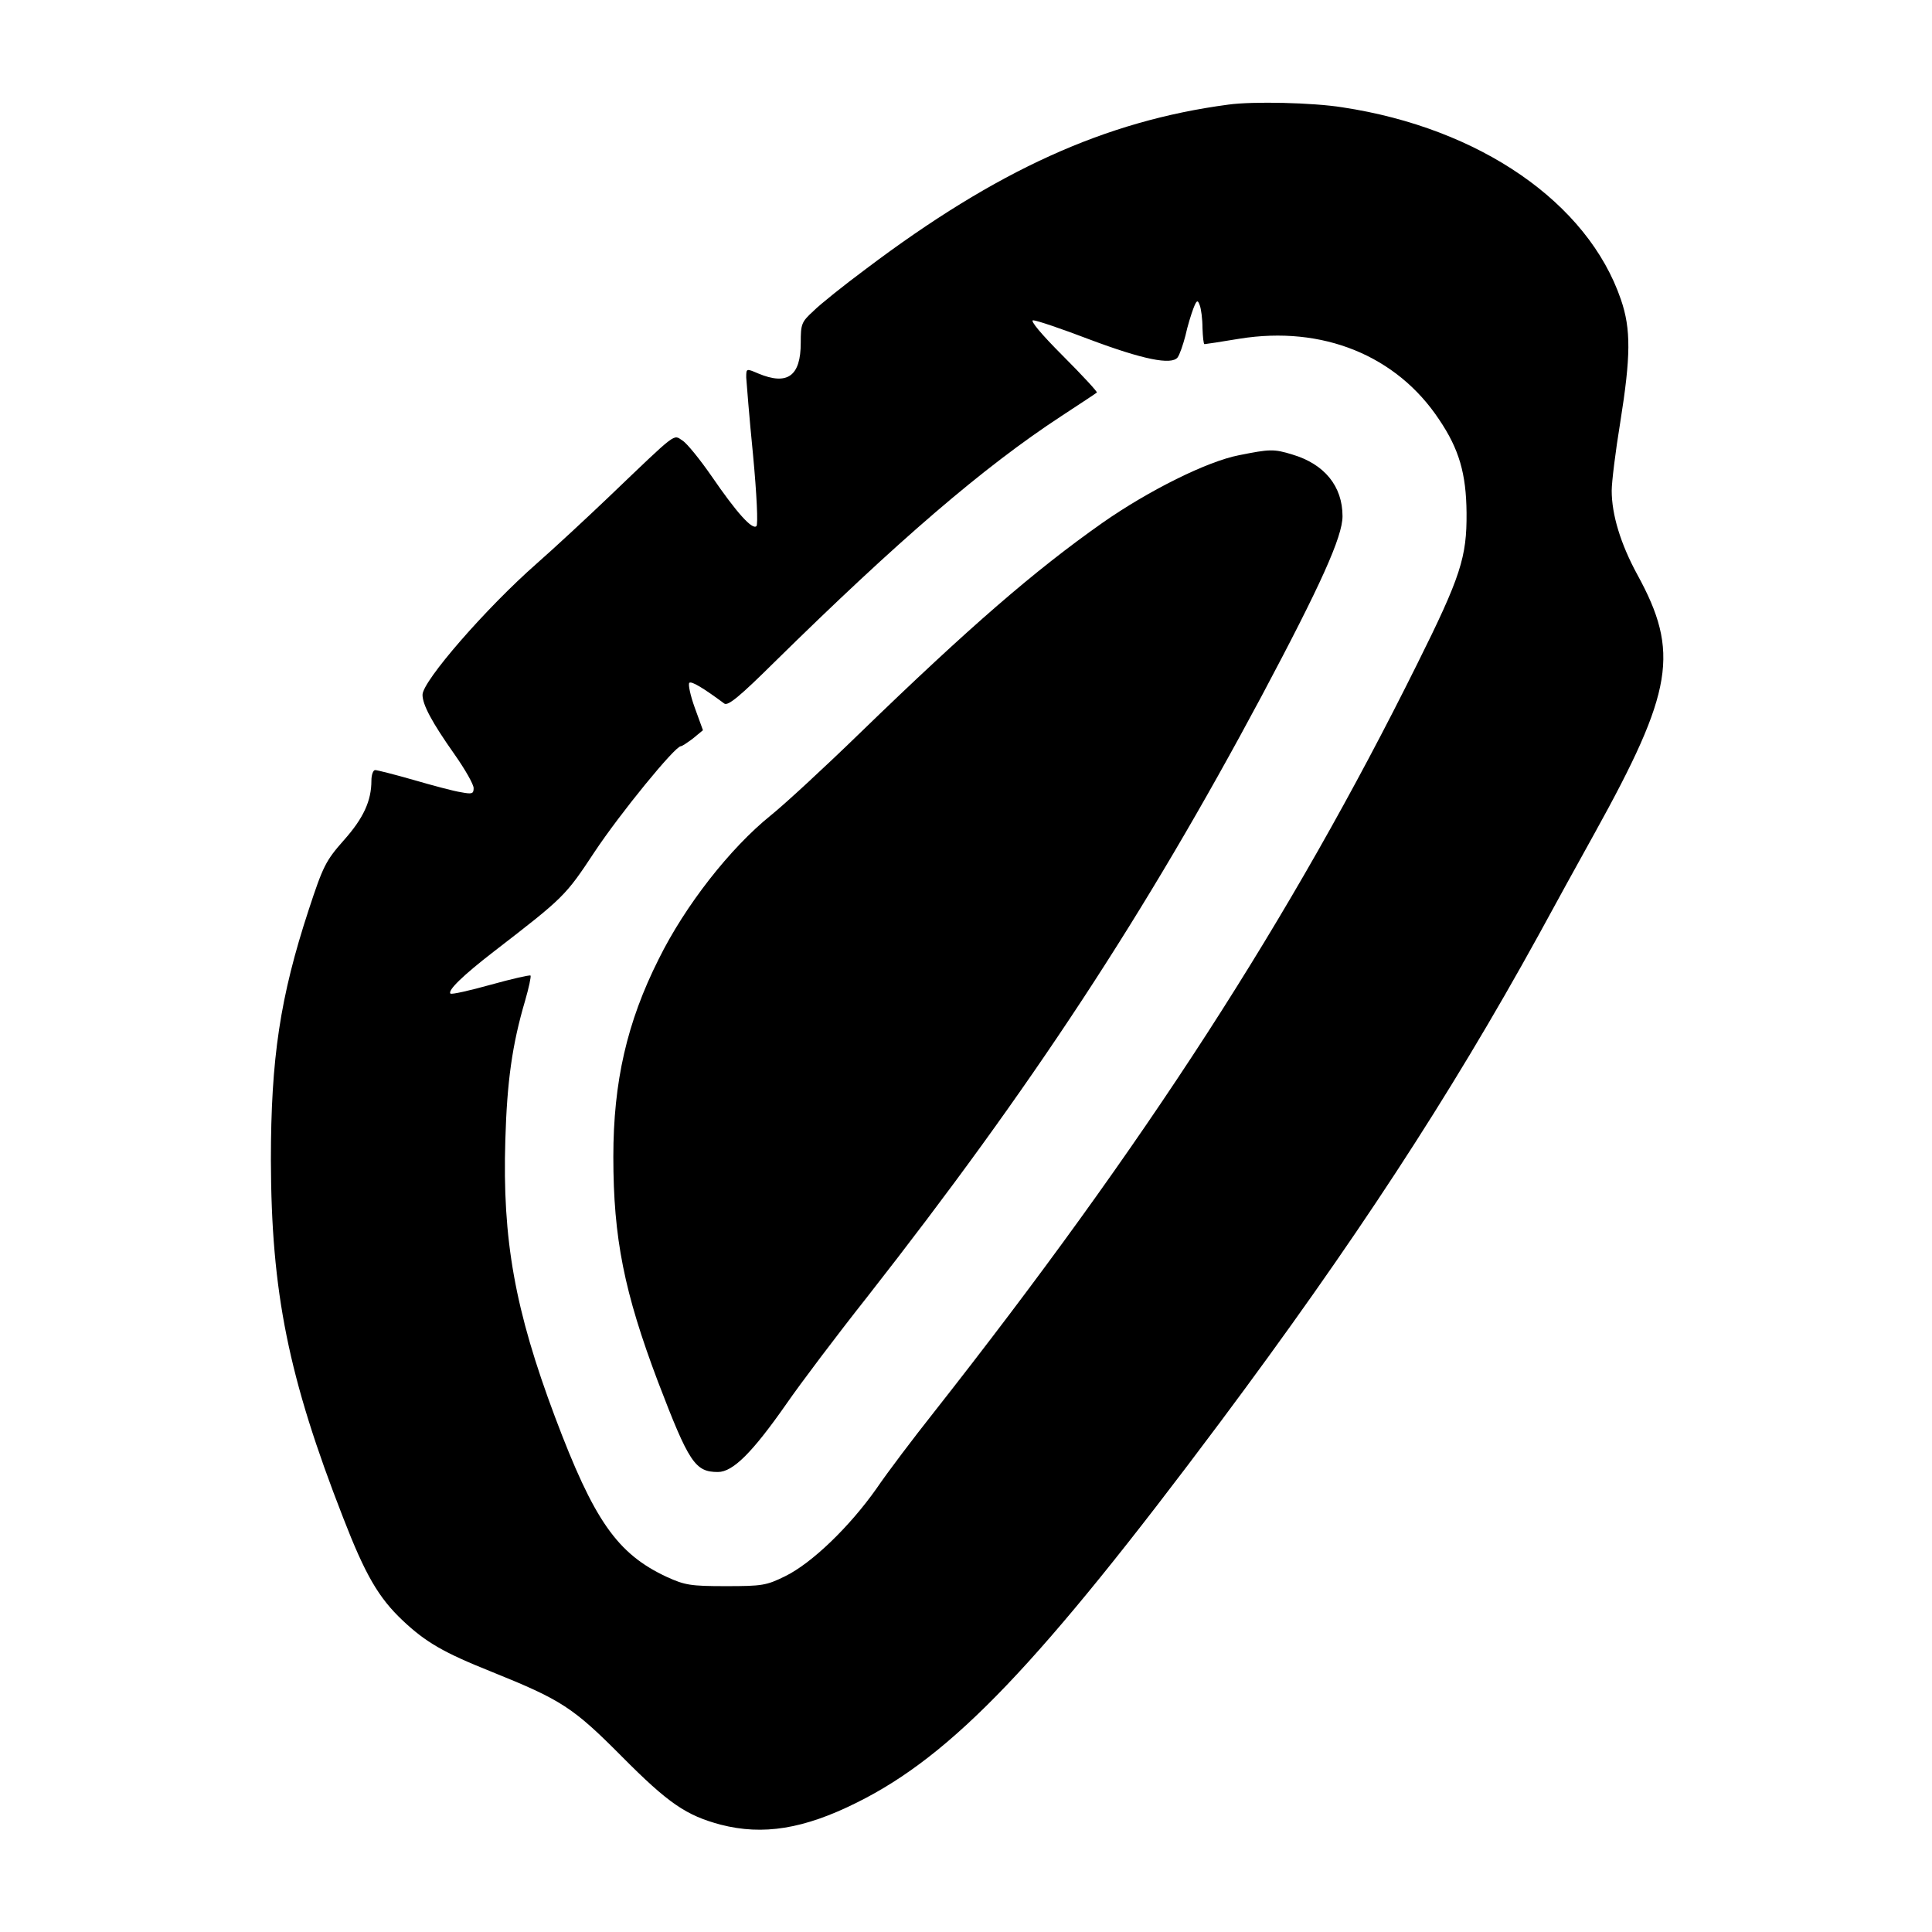 <?xml version="1.0" standalone="no"?>
<!DOCTYPE svg PUBLIC "-//W3C//DTD SVG 20010904//EN"
 "http://www.w3.org/TR/2001/REC-SVG-20010904/DTD/svg10.dtd">
<svg version="1.0" xmlns="http://www.w3.org/2000/svg"
 width="567pt" height="567pt" viewBox="0 0 567 567"
 preserveAspectRatio="xMidYMid meet">
<g transform="translate(0,567) scale(0.1,-0.1)"
fill="#000000" stroke="none">
<path d="M3605 5363 c-362 -48 -680 -193 -1062 -481 -66 -49 -136 -105 -156
-125 -35 -32 -37 -38 -37 -93 0 -98 -39 -126 -125 -90 -35 15 -35 15 -35 -12
1 -15 9 -117 20 -227 11 -117 15 -204 10 -209 -12 -12 -58 39 -132 147 -34 49
-72 96 -85 104 -28 18 -12 30 -218 -167 -66 -63 -161 -151 -210 -194 -149
-131 -335 -345 -335 -385 0 -29 27 -80 94 -175 31 -44 56 -88 56 -99 0 -17 -5
-18 -37 -12 -21 3 -84 20 -139 36 -56 16 -107 29 -113 29 -6 0 -11 -14 -11
-31 0 -59 -23 -110 -81 -175 -53 -60 -61 -76 -103 -204 -84 -256 -111 -436
-111 -735 1 -387 51 -637 212 -1049 65 -168 104 -235 175 -302 68 -64 120 -94
260 -150 206 -83 240 -105 383 -249 137 -138 189 -173 290 -200 124 -32 244
-13 400 65 280 139 536 407 1065 1115 392 525 674 956 935 1430 48 88 122 223
165 300 231 417 250 531 125 759 -49 90 -75 176 -75 246 0 25 11 115 25 200
31 194 32 274 2 361 -97 284 -414 503 -817 564 -87 14 -263 18 -335 8z m-76
-655 c1 -27 3 -48 6 -48 3 0 49 7 103 16 243 39 461 -49 586 -238 58 -86 79
-158 80 -273 1 -130 -17 -187 -145 -444 -372 -749 -799 -1409 -1420 -2198 -57
-72 -133 -172 -167 -222 -79 -112 -190 -219 -268 -257 -55 -27 -67 -29 -174
-29 -104 0 -120 3 -173 27 -146 68 -214 166 -328 469 -118 314 -155 521 -146
813 5 172 20 280 58 409 11 38 18 71 16 74 -3 2 -56 -10 -117 -27 -61 -17
-114 -29 -118 -26 -9 9 36 53 128 124 206 159 209 162 295 292 75 113 236 310
253 310 4 0 20 11 36 23 l29 24 -24 66 c-13 36 -20 69 -16 73 6 6 41 -15 103
-61 11 -7 46 22 146 121 365 359 614 573 843 723 55 36 102 67 104 69 3 1 -42
50 -99 107 -65 65 -98 105 -88 105 10 0 84 -25 165 -56 157 -59 241 -76 259
-53 6 8 16 37 23 64 6 28 17 63 23 79 10 26 13 27 19 10 4 -10 8 -40 8 -66z"/>
<path d="M3636 4334 c-93 -18 -264 -103 -400 -198 -199 -140 -390 -305 -713
-618 -104 -101 -221 -209 -261 -241 -119 -96 -251 -264 -329 -422 -93 -185
-133 -360 -133 -580 0 -239 32 -398 131 -660 91 -238 109 -265 176 -265 44 0
101 57 201 200 40 58 147 200 238 315 481 614 814 1121 1157 1763 173 325 237
467 237 527 0 88 -53 153 -147 181 -55 17 -67 16 -157 -2z"/>
</g>
</svg>
